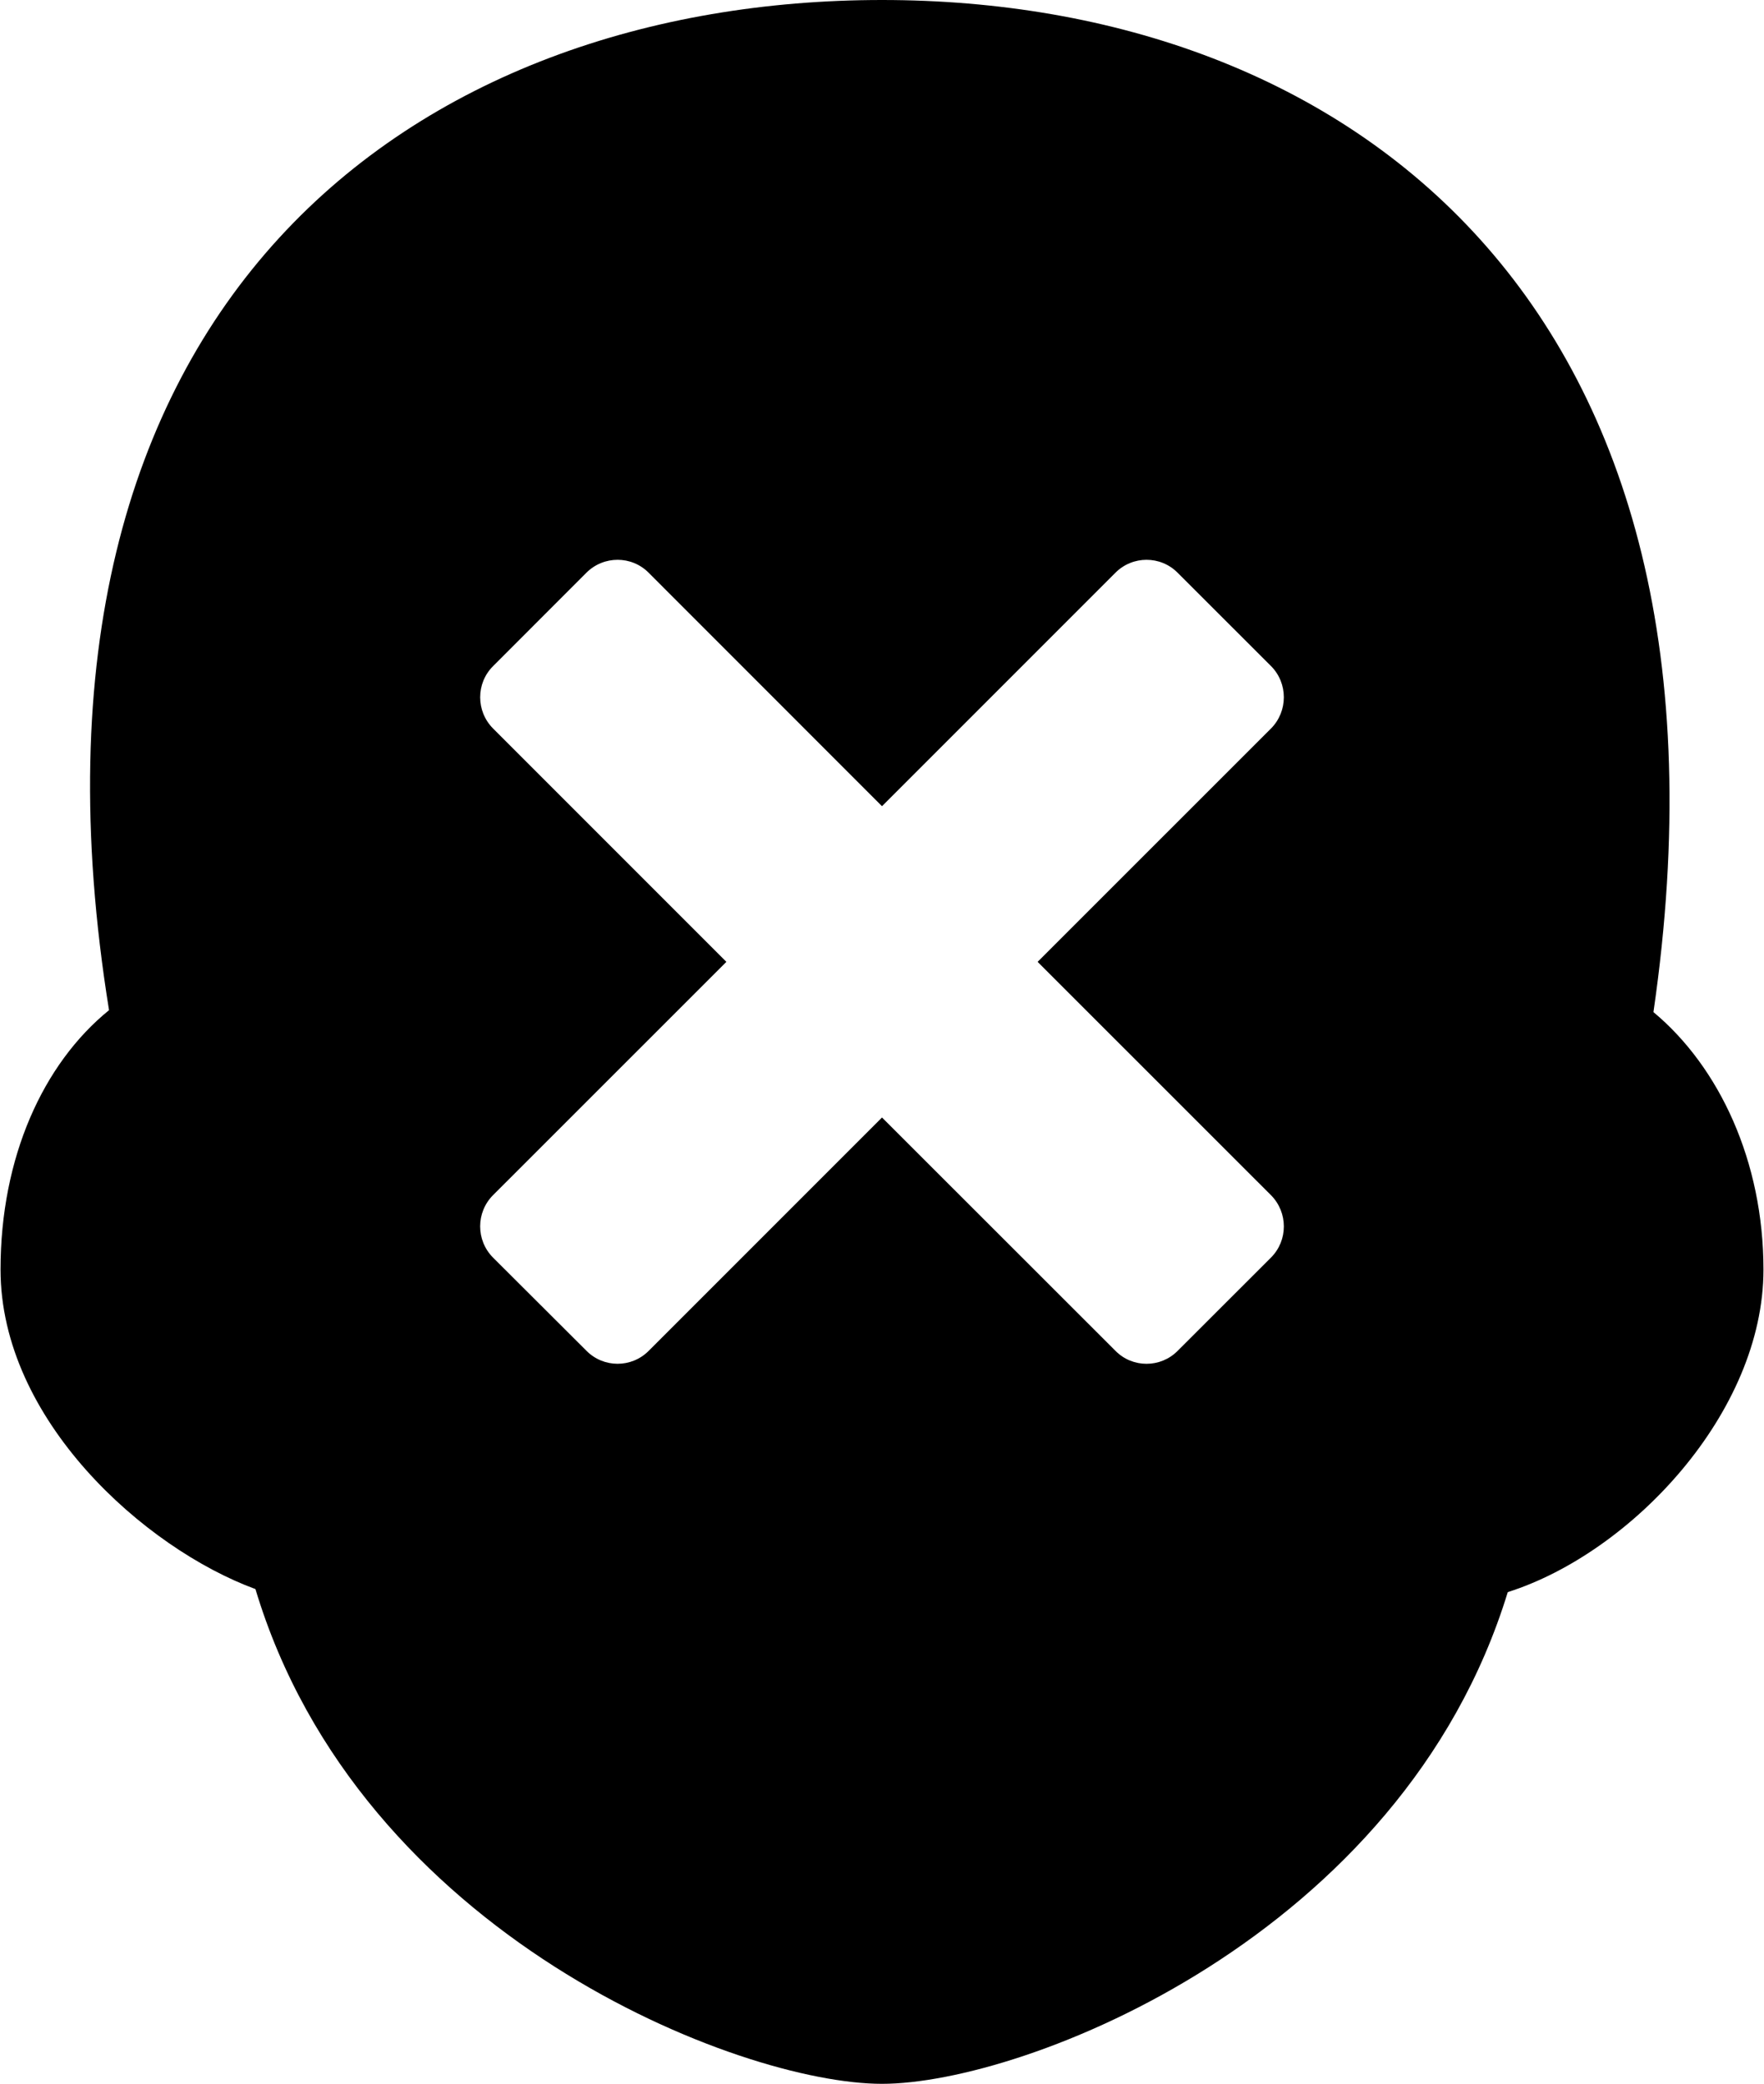 <?xml version="1.0" ?>
<svg xmlns="http://www.w3.org/2000/svg" xmlns:ev="http://www.w3.org/2001/xml-events" xmlns:xlink="http://www.w3.org/1999/xlink" baseProfile="full" height="600px" style="enable-background:new 0 0 22 26;" version="1.1" viewBox="0 0 22 26" width="508px" x="0px" xml:space="preserve" y="0px">
	<defs/>
	<path d="M 20.627,12.628 C 21.918,3.755 16.778,0.0 11.0,0.0 C 5.227,0.0 -0.08,3.722 1.354,12.604 C 0.529,13.274 0.0,14.443 0.0,15.84 C 0.0,17.711 1.793,19.317 3.181,19.827 C 4.482,24.155 9.222,26.0 11.0,26.0 C 12.773,26.0 17.492,24.166 18.809,19.865 C 20.353,19.375 22.0,17.624 22.0,15.84 C 22.0,14.492 21.45,13.313 20.627,12.628 M 15.855,15.69 L 14.689,16.855 C 14.476,17.07 14.126,17.07 13.914,16.855 L 11.0,13.943 L 8.088,16.855 C 7.874,17.07 7.525,17.07 7.311,16.853 L 6.145,15.69 C 5.932,15.475 5.932,15.128 6.145,14.913 L 9.058,12.001 L 6.146,9.089 C 5.932,8.874 5.932,8.525 6.146,8.312 L 7.311,7.146 C 7.526,6.931 7.875,6.931 8.088,7.146 L 11.0,10.059 L 13.913,7.146 C 14.127,6.931 14.476,6.931 14.689,7.146 L 15.854,8.31 C 16.068,8.524 16.068,8.874 15.855,9.089 L 12.942,12.001 L 15.855,14.913 C 16.068,15.129 16.068,15.476 15.855,15.69"/>
</svg>
